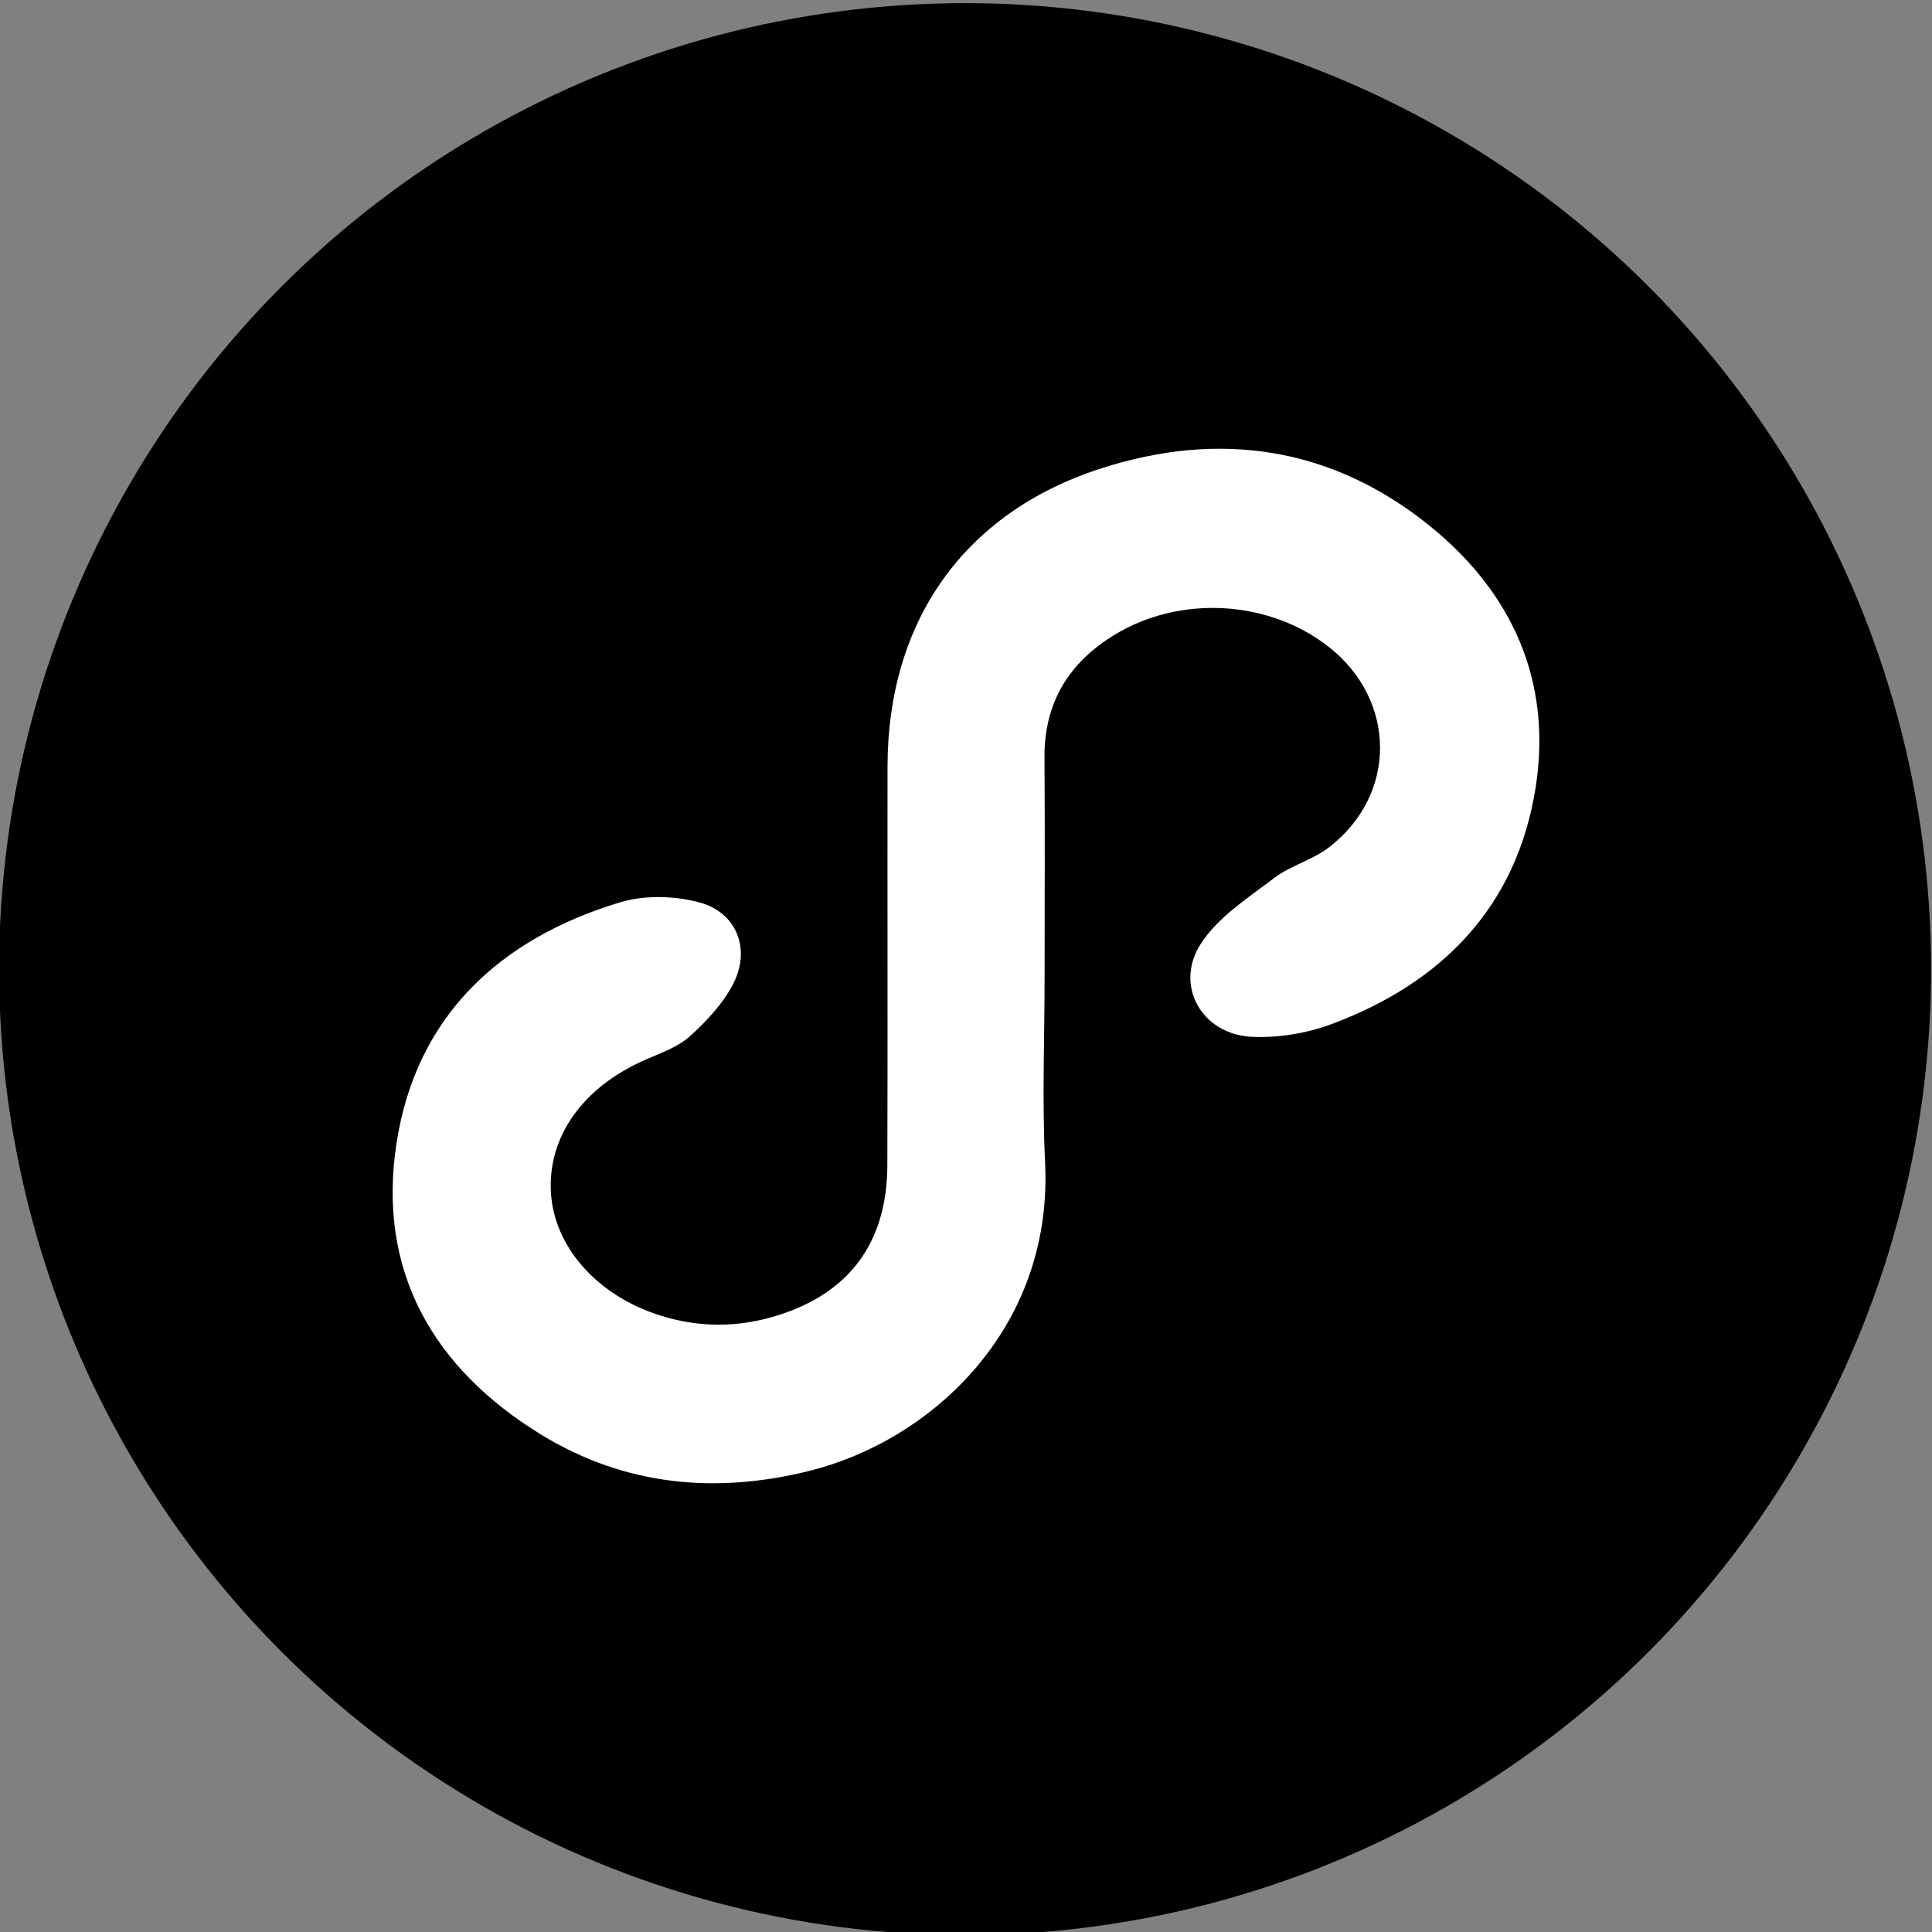<?xml version="1.0" encoding="utf-8"?>
<!-- Generator: Adobe Illustrator 16.0.4, SVG Export Plug-In . SVG Version: 6.00 Build 0)  -->
<!DOCTYPE svg PUBLIC "-//W3C//DTD SVG 1.1//EN" "http://www.w3.org/Graphics/SVG/1.1/DTD/svg11.dtd">
<svg version="1.1" xmlns="http://www.w3.org/2000/svg" xmlns:xlink="http://www.w3.org/1999/xlink" x="0px" y="0px" width="500px"
	 height="500px" viewBox="0 0 500 500" enable-background="new 0 0 500 500" xml:space="preserve">
<rect x="0" y="0" width="500" height="500" fill="#808080" stroke="none"/>
<g id="Layer_2" display="none">
</g>
<g id="Layer_1">
	<circle cx="249.761" cy="250.815" r="250"/>
	<path fill-rule="evenodd" clip-rule="evenodd" fill="#FFFFFF" d="M270.341,252.533c0,16.102-0.662,32.239,0.128,48.303
		c2.116,43.155-29.591,71.95-60.837,79.784c-24.289,6.088-47.808,3.934-69.385-9.223c-28.212-17.202-42.758-42.573-37.608-75.662
		c5.108-32.822,26.703-52.815,57.861-62.223c6.354-1.92,14.182-1.702,20.633,0.068c9.574,2.629,13.204,12.101,8.635,21.005
		c-2.638,5.143-6.91,9.707-11.262,13.622c-3.123,2.808-7.515,4.312-11.487,6.053c-16.097,7.046-25.258,19.805-24.444,34.301
		c0.789,14.067,11.892,26.609,27.951,31.781c10.185,3.28,20.318,3.295,30.514,0.144c18.759-5.797,28.537-18.88,28.604-38.939
		c0.115-34.39-0.003-68.783,0.045-103.173c0.051-37.494,19.657-65.646,55.205-77.128c30.505-9.854,59.494-5.715,84.848,14.628
		c21.55,17.289,32.004,40.331,27.685,67.889c-4.82,30.742-24.121,50.569-52.773,61.258c-6.445,2.405-13.83,3.624-20.685,3.303
		c-12.918-0.604-20.176-13.259-13.199-24.08c4.451-6.9,12.2-11.854,18.978-17.012c4.263-3.245,9.926-4.66,14.168-7.927
		c17.764-13.669,17.573-38.097-0.091-51.934c-15.407-12.069-38.362-13.453-55.379-3.089c-11.811,7.193-18.233,17.575-18.133,31.749
		C270.442,214.864,270.344,233.699,270.341,252.533z"/>
</g>
</svg>
